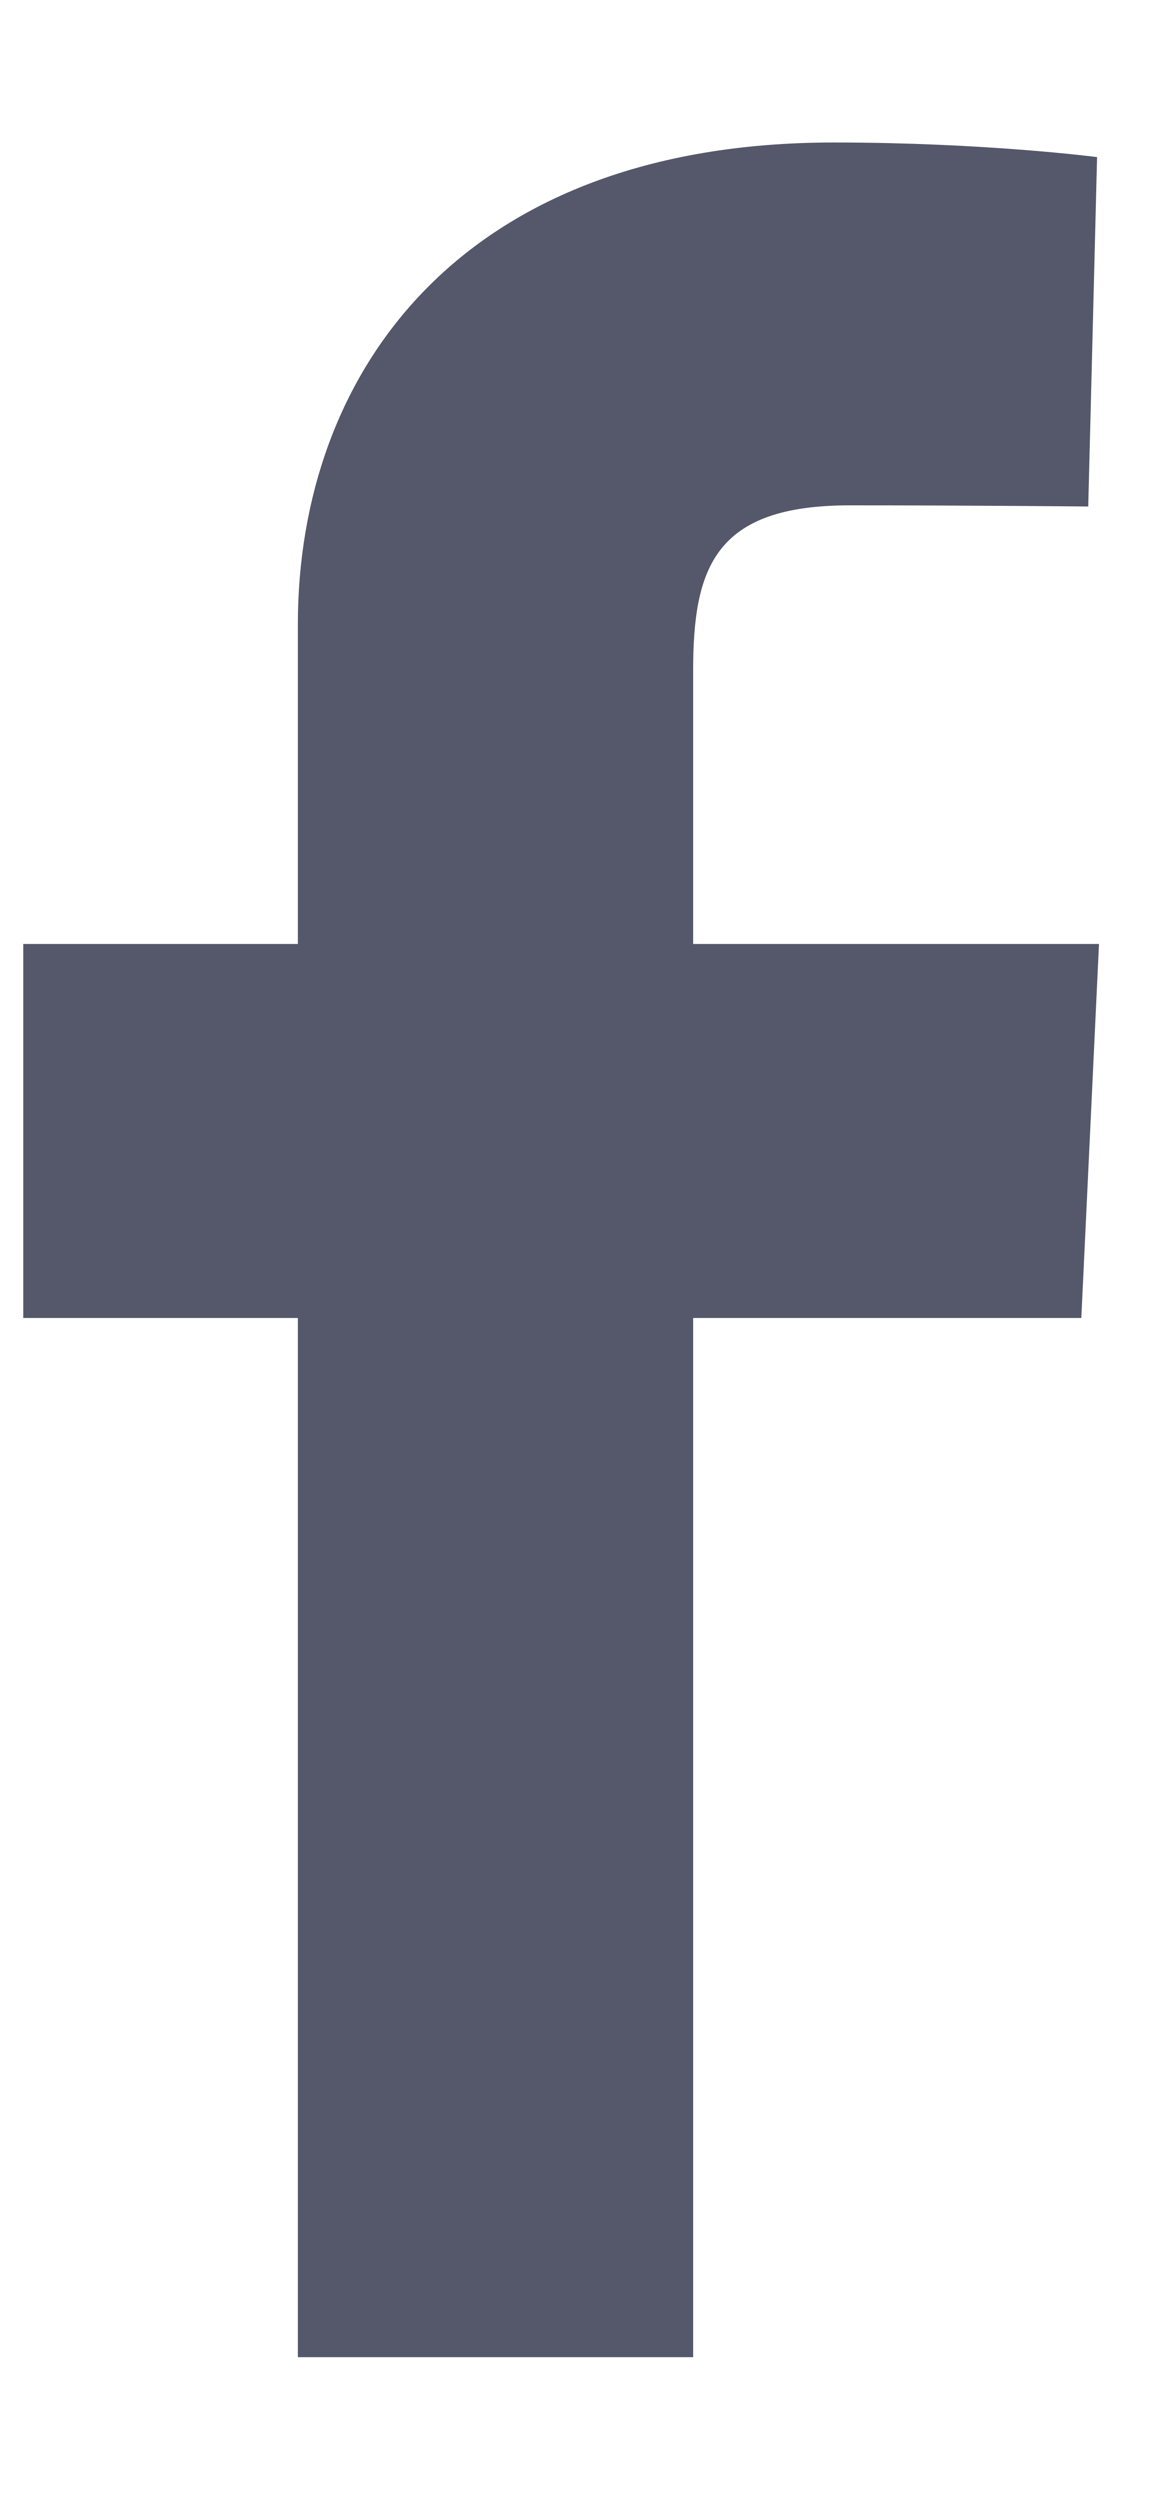 <svg width="6" height="13" viewBox="0 0 6 13" fill="none" xmlns="http://www.w3.org/2000/svg">
<path d="M1.55 12.258V6.854H0.121V4.909H1.55V3.247C1.55 1.941 2.394 0.741 4.339 0.741C5.127 0.741 5.709 0.817 5.709 0.817L5.663 2.634C5.663 2.634 5.069 2.628 4.421 2.628C3.72 2.628 3.607 2.951 3.607 3.488V4.909H5.719L5.627 6.854H3.607V12.258H1.55Z" fill="#0D102B" fill-opacity="0.7"/>
</svg>

